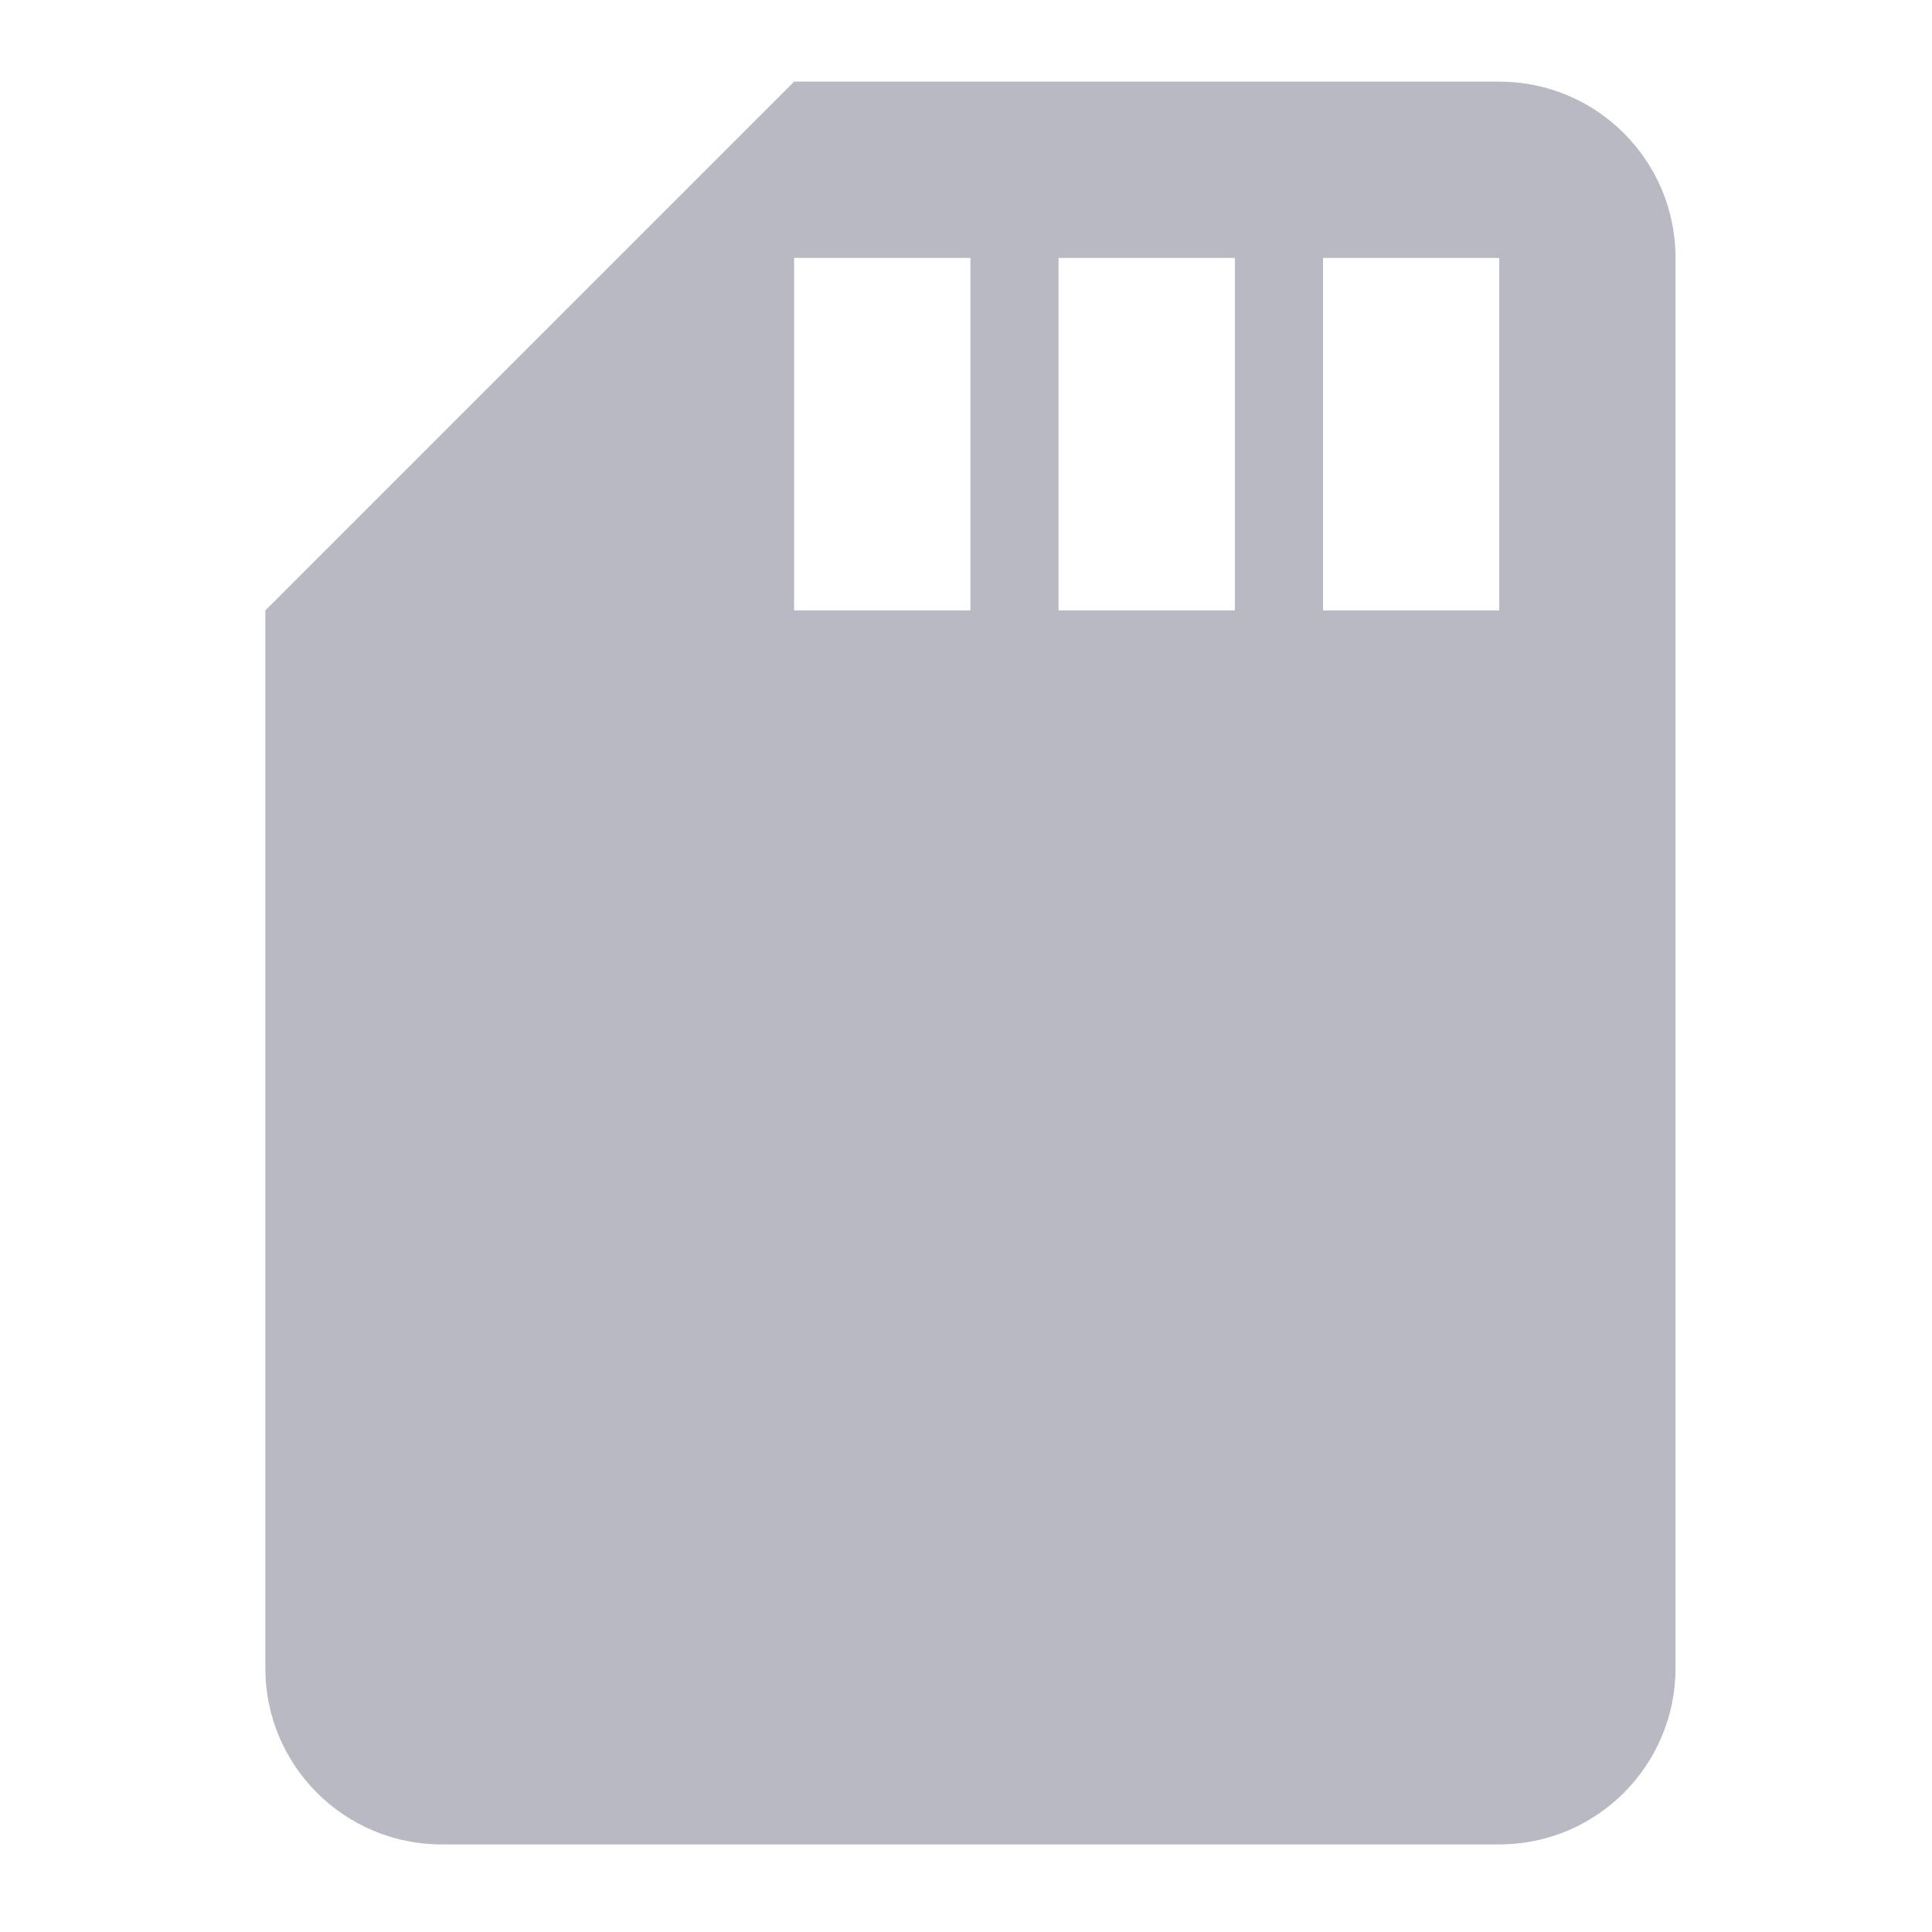 <svg xmlns="http://www.w3.org/2000/svg" viewBox="0 0 24 24">
<path d="M 18.624 7.583 L 16.435 7.583 L 16.435 3.204 L 18.624 3.204 M 15.34 7.583 L 13.15 7.583 L 13.15 3.204 L 15.34 3.204 M 12.055 7.583 L 9.865 7.583 L 9.865 3.204 L 12.055 3.204 M 18.624 1.014 L 9.865 1.014 L 3.296 7.583 L 3.296 20.722 C 3.296 21.931 4.276 22.912 5.486 22.912 L 18.624 22.912 C 19.834 22.912 20.814 21.931 20.814 20.722 L 20.814 3.204 C 20.814 1.994 19.834 1.014 18.624 1.014 Z" fill="#B9B9C3" />
</svg>